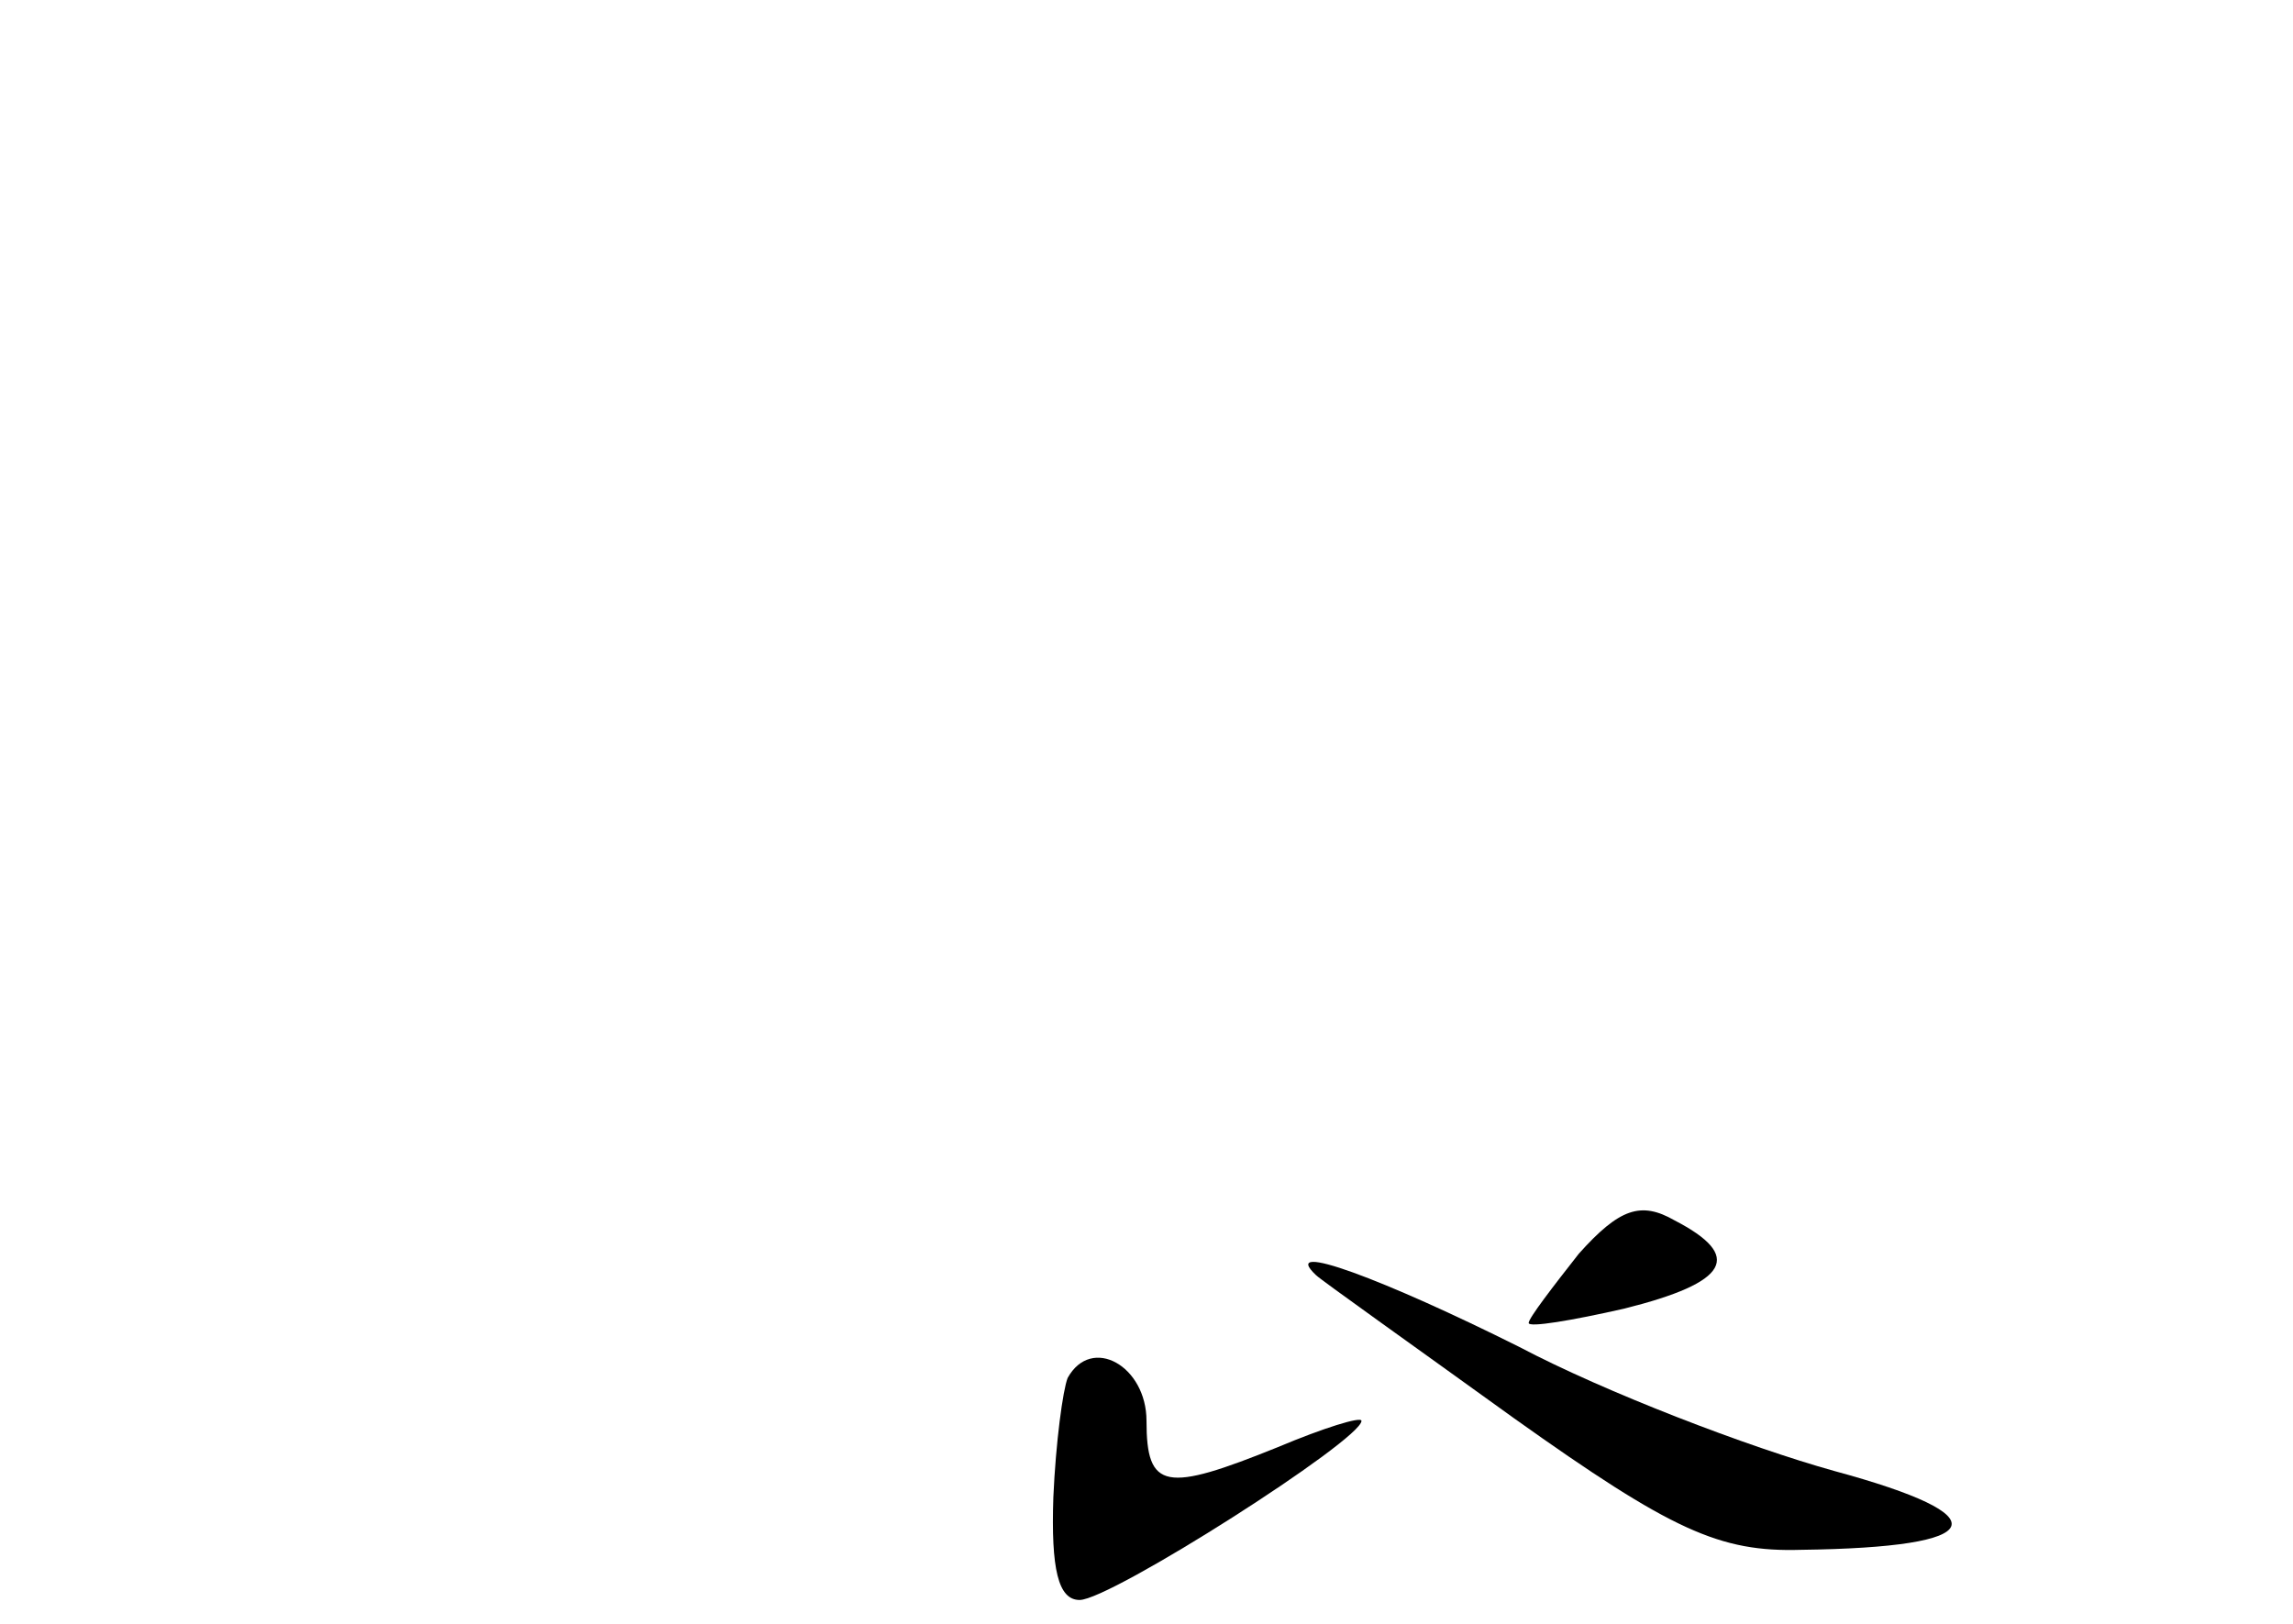 <?xml version="1.0" standalone="no"?>
<!DOCTYPE svg PUBLIC "-//W3C//DTD SVG 20010904//EN"
 "http://www.w3.org/TR/2001/REC-SVG-20010904/DTD/svg10.dtd">
<svg version="1.0" xmlns="http://www.w3.org/2000/svg"
 width="96pt" height="68pt" viewBox="0 0 96 68"
 preserveAspectRatio="xMidYMid meet">
<g transform="translate(0,68) scale(0.1,-0.1)"
fill="#000000" stroke="none">
<path d="M661 155 c-11 -14 -21 -27 -21 -29 0 -2 18 1 40 6 44 11 50 22 21 37
-14 8 -23 5 -40 -14z"/>
<path d="M551 146 c2 -2 40 -29 83 -60 66 -47 86 -56 120 -55 79 1 84 14 14
33 -36 10 -96 33 -132 52 -56 28 -101 45 -85 30z"/>
<path d="M447 103 c-2 -5 -5 -27 -6 -50 -1 -30 2 -43 11 -43 13 0 118 67 118
75 0 2 -16 -3 -35 -11 -47 -19 -55 -18 -55 11 0 23 -23 36 -33 18z"/>
</g>
</svg>
